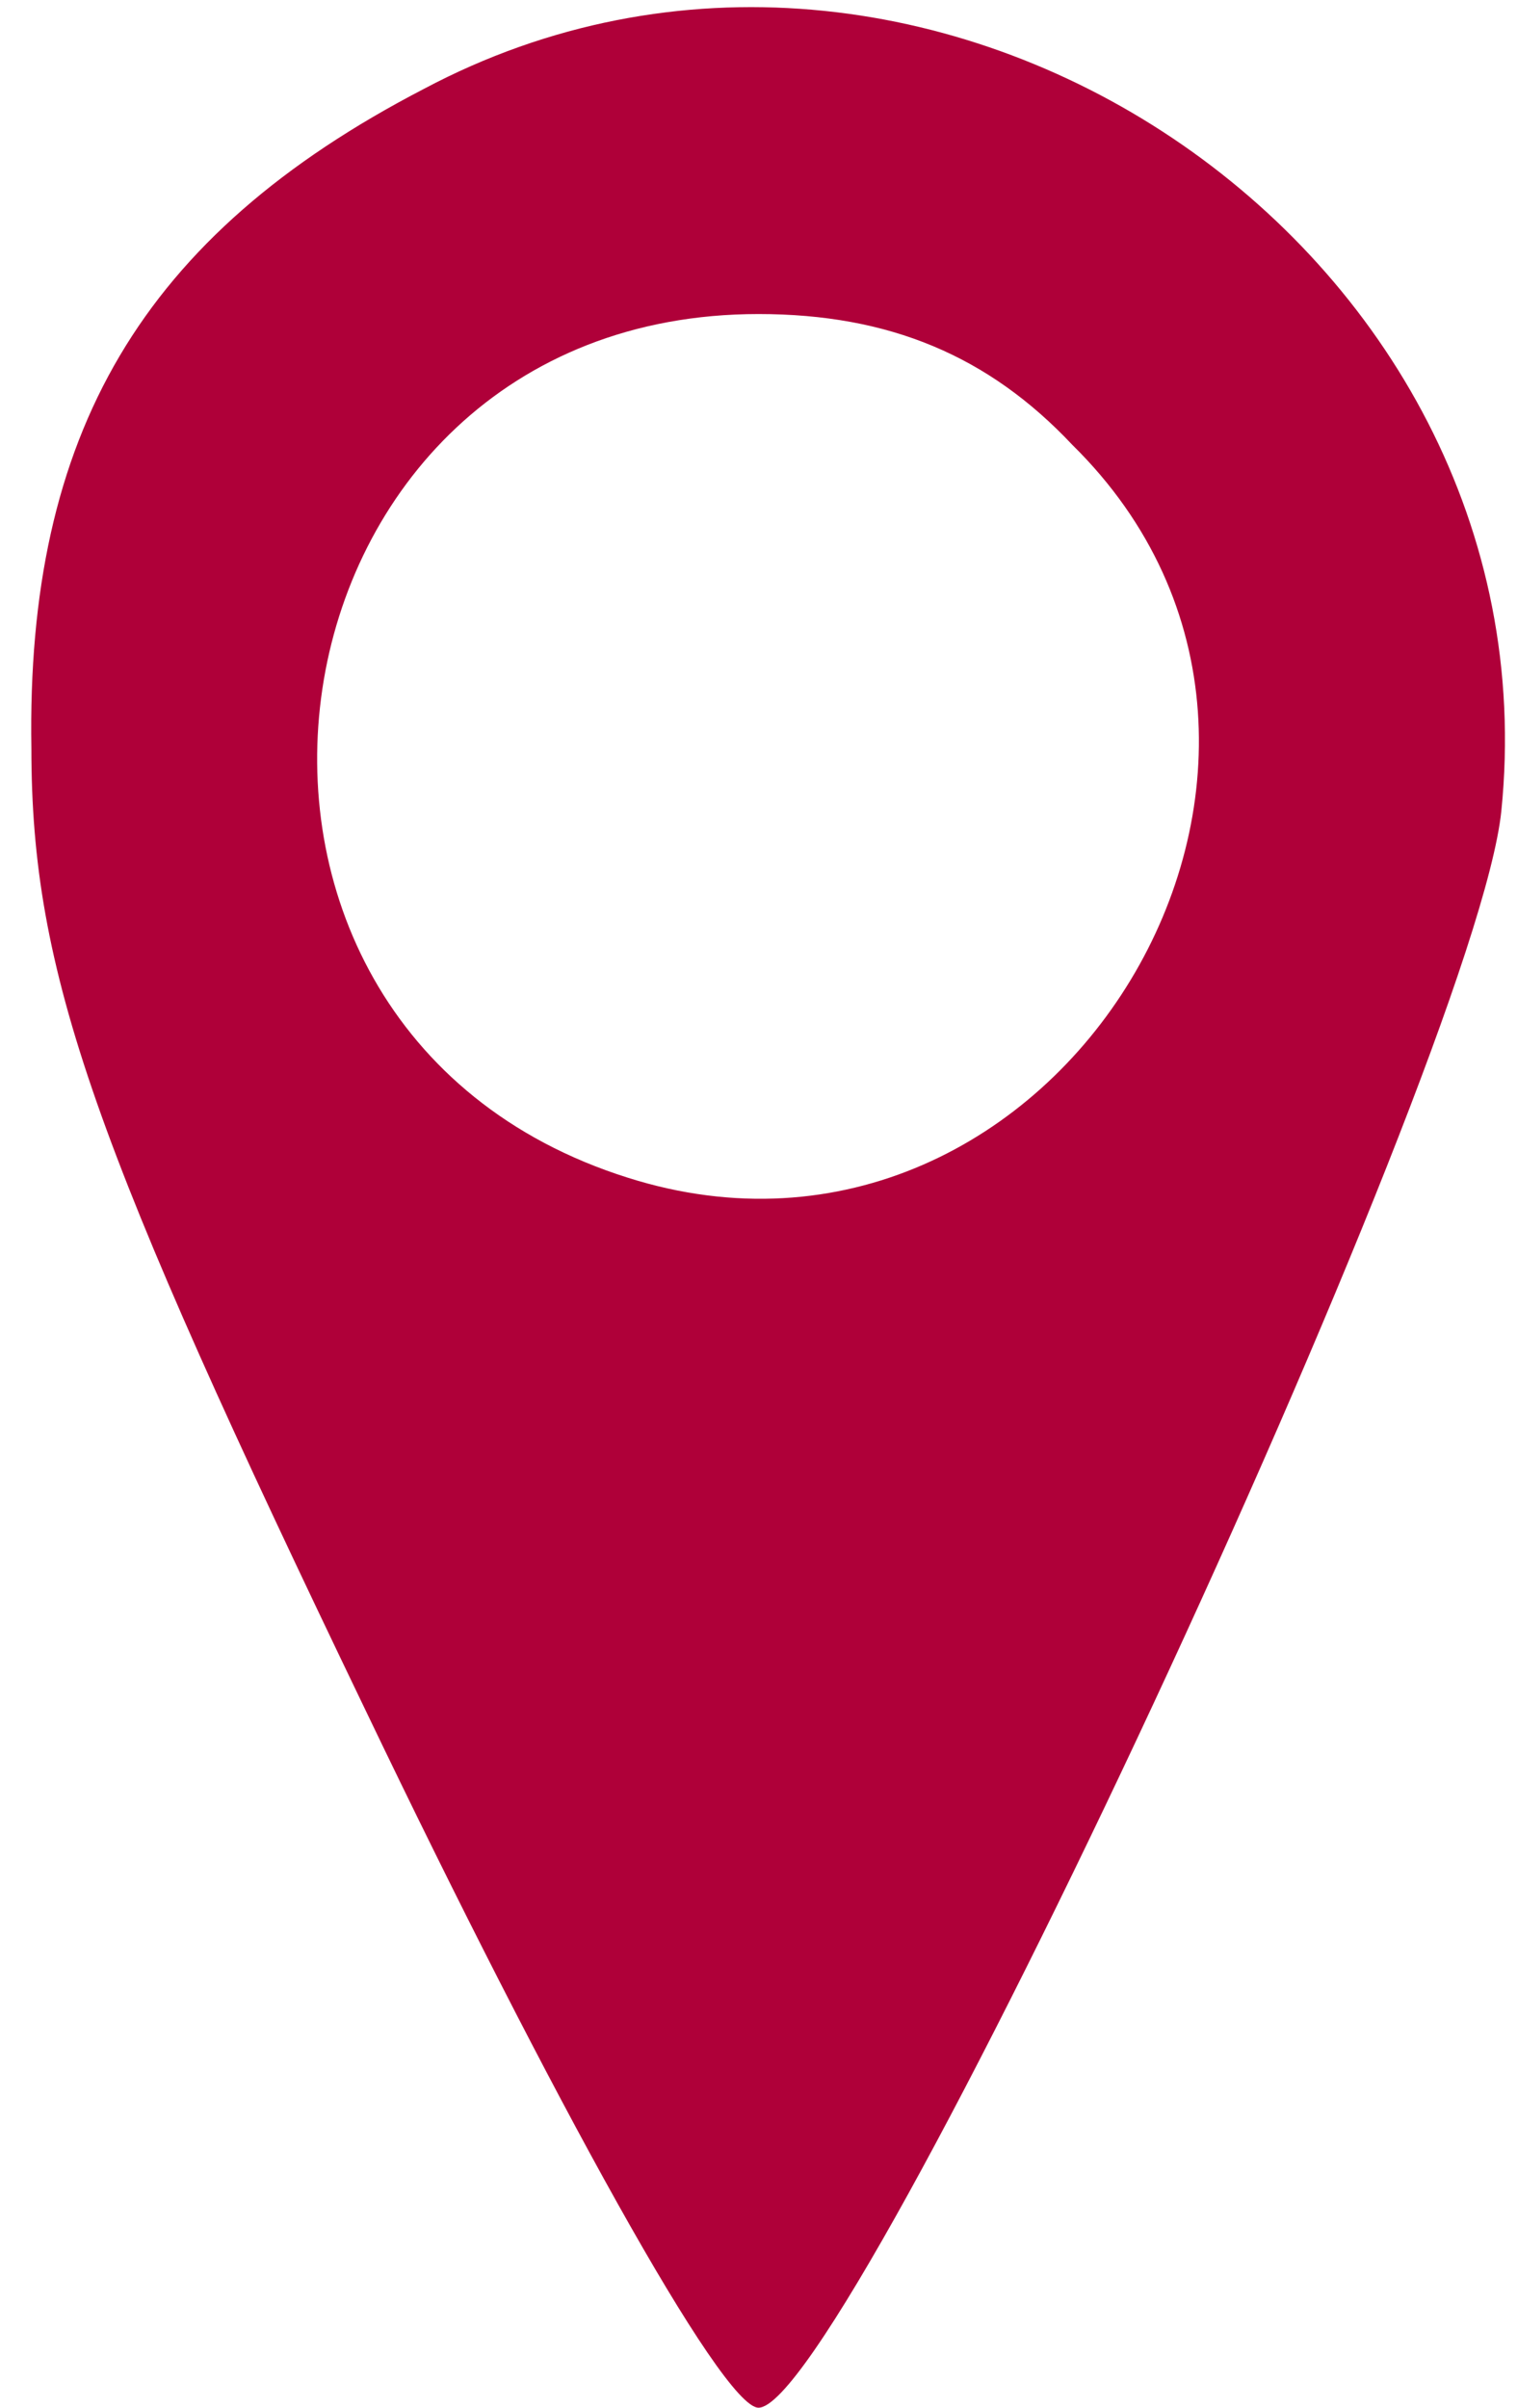 <?xml version="1.0" standalone="no"?>
<!DOCTYPE svg PUBLIC "-//W3C//DTD SVG 20010904//EN"
 "http://www.w3.org/TR/2001/REC-SVG-20010904/DTD/svg10.dtd">
<svg version="1.0" xmlns="http://www.w3.org/2000/svg"
 width="29pt" height="46pt" viewBox="0 0 29 46"
 preserveAspectRatio="xMidYMid meet">

<g transform="translate(0,46) scale(0.1,-0.1)"
fill="#af0039" stroke="none">
<path d="M81 443 c-54 -28 -76 -66 -75 -126 0 -43 12 -76 64 -184 35 -73 68
-133 75 -133 17 0 137 257 142 305 11 108 -110 189 -206 138z m124 -68 c61
-60 -3 -166 -85 -140 -92 29 -72 165 25 165 25 0 44 -8 60 -25z"/>
</g>
</svg>
